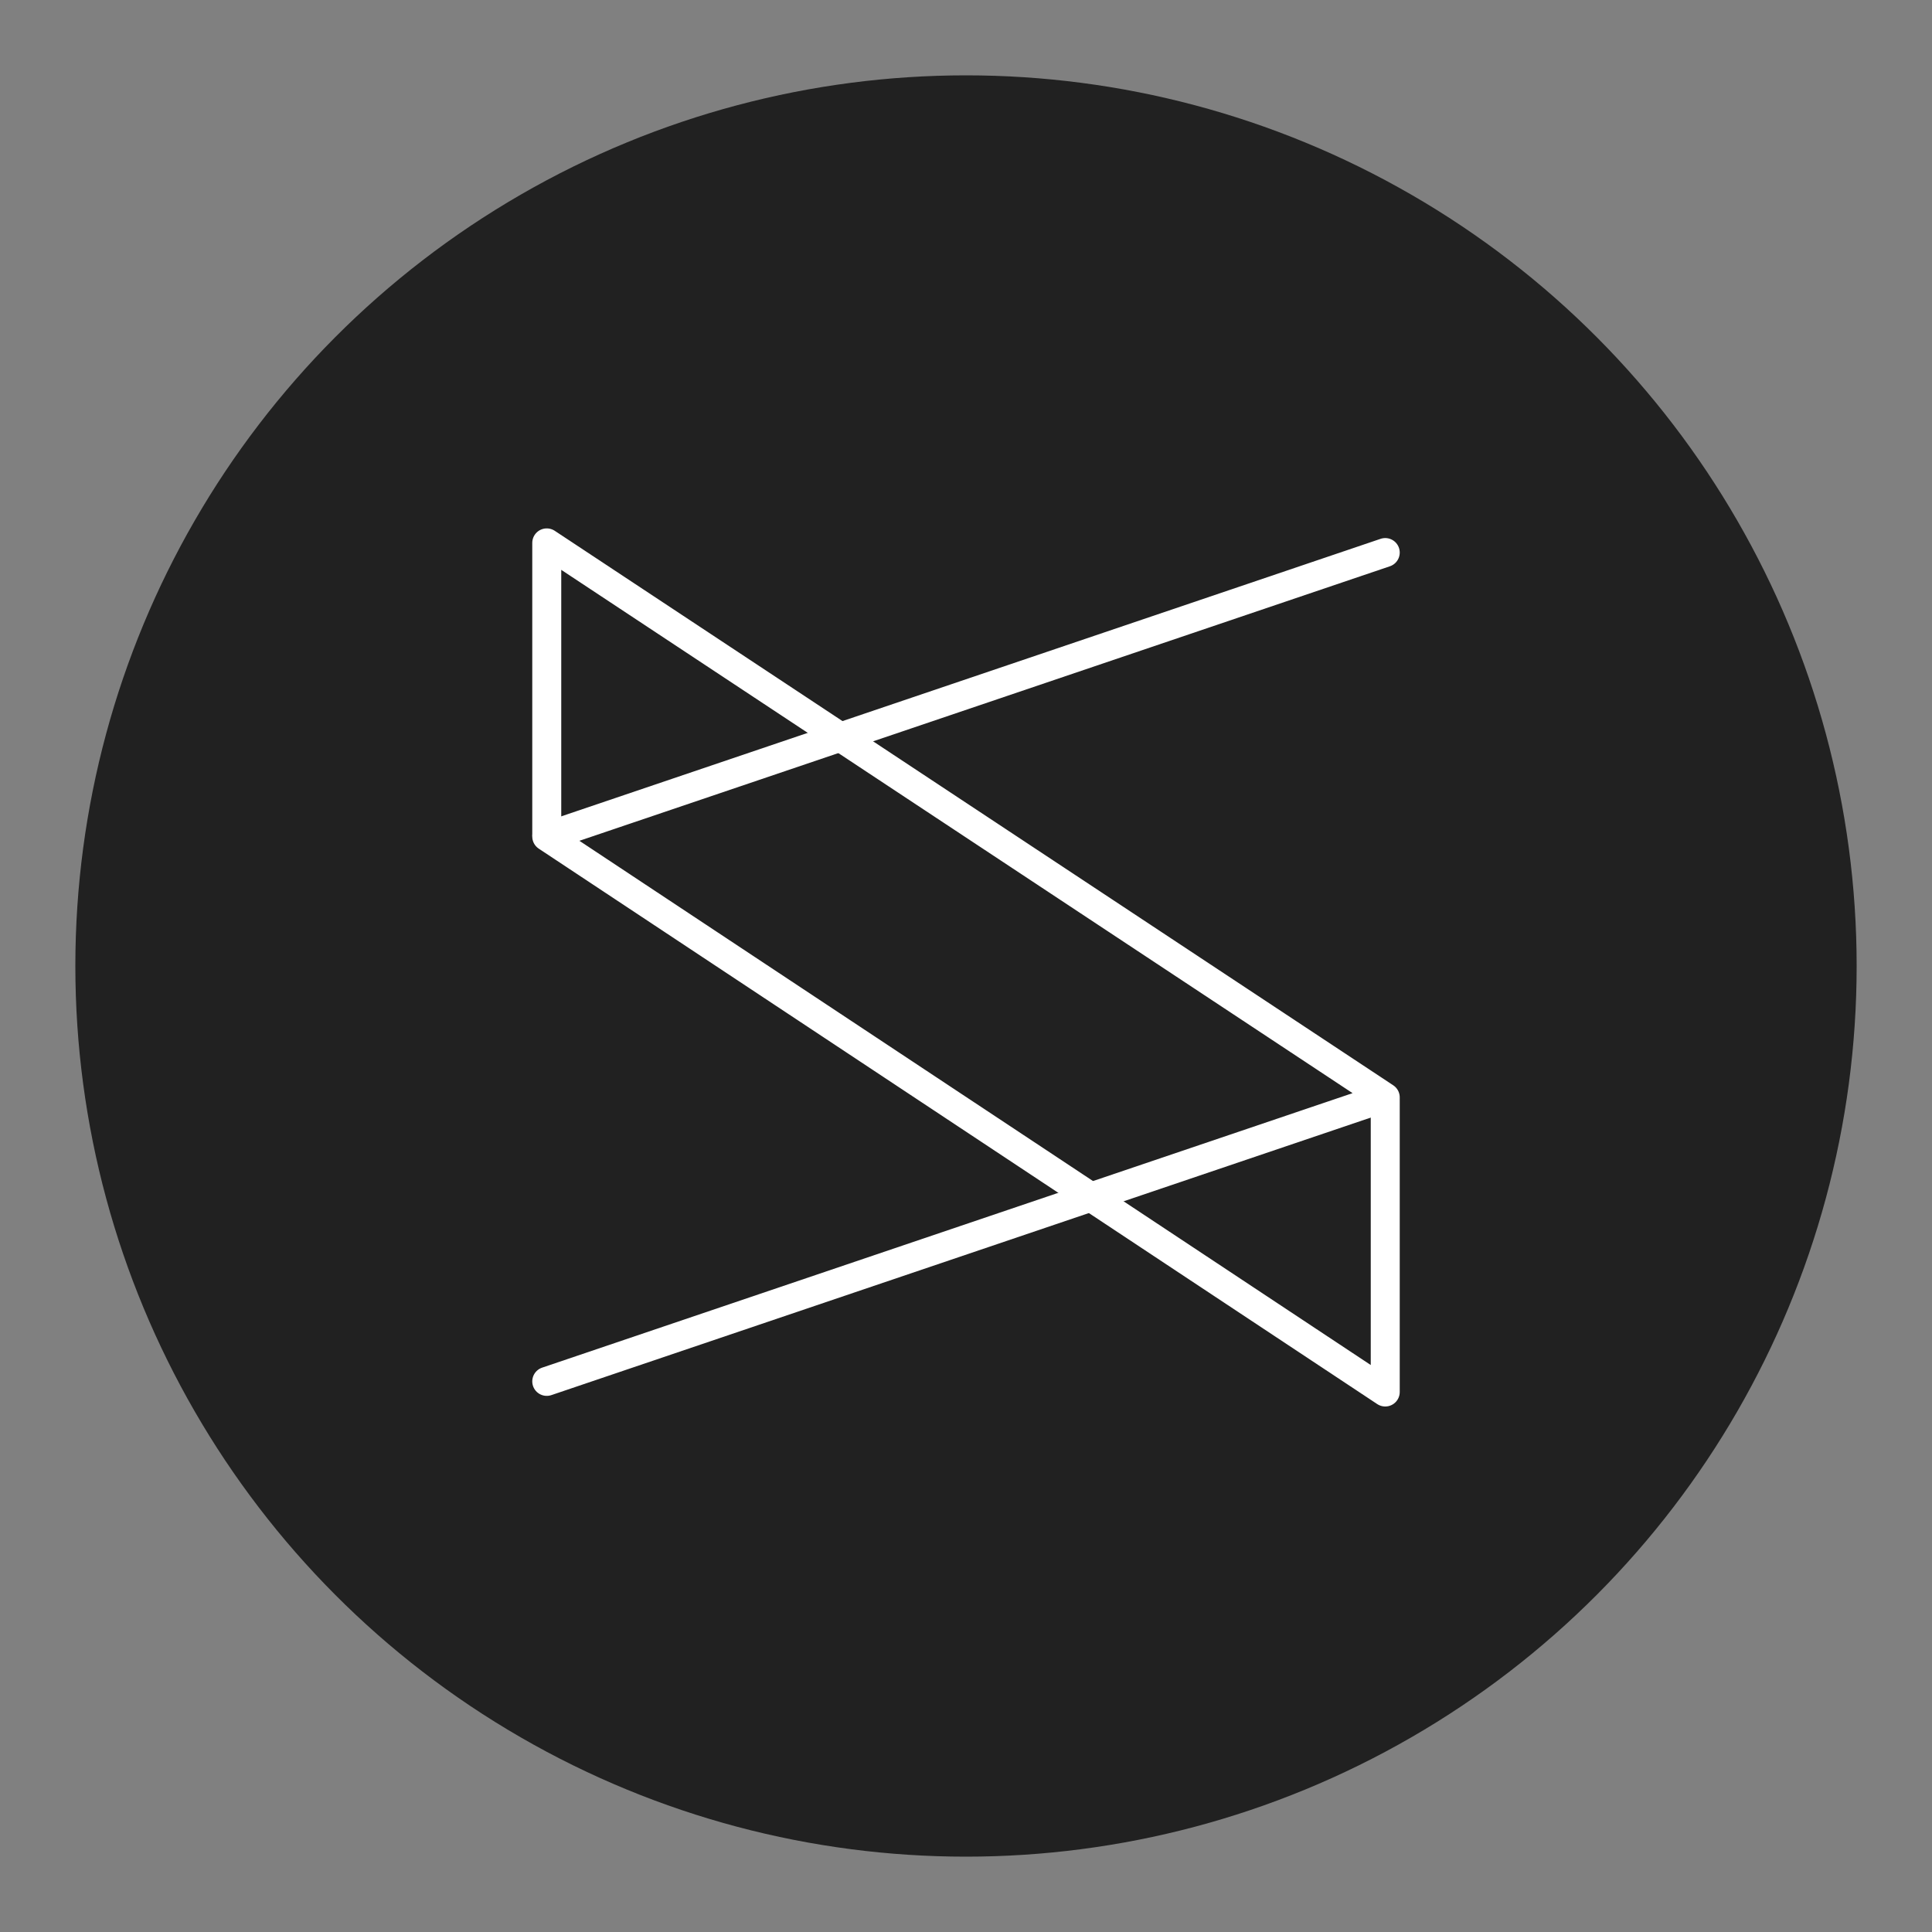 <?xml version="1.0" encoding="utf-8"?>
<!-- Generator: Adobe Illustrator 19.0.0, SVG Export Plug-In . SVG Version: 6.00 Build 0)  -->
<svg version="1.0" xmlns="http://www.w3.org/2000/svg" xmlns:xlink="http://www.w3.org/1999/xlink" x="0px" y="0px"
	 viewBox="0 0 200 200" style="enable-background:new 0 0 200 200;" xml:space="preserve">
<rect x="0" y="0" width="200" height="200" fill="#808080" stroke="none"/>
<style type="text/css">
	.st0{fill:#212121;}
	.st1{fill:none;stroke:#FFFFFF;stroke-width:3;stroke-linecap:round;stroke-linejoin:round;stroke-miterlimit:10;}
</style>
<g>
	<g id="black_background">
		<circle id="XMLID_853_" class="st0" cx="100" cy="100" r="92.2"/>
	</g>
	<g id="logo_2" class="path">
		<polyline id="XMLID_9_" class="st1" points="56.6,143 143.4,113.6 56.6,56.2 56.6,86.4 	"/>
	</g>
	<g id="logo_1" class="path">
		<polyline id="XMLID_10_" class="st1" points="143.4,57.2 56.6,86.6 143.4,144.1 143.4,113.9  "/>
	</g>
</g>
</svg>
